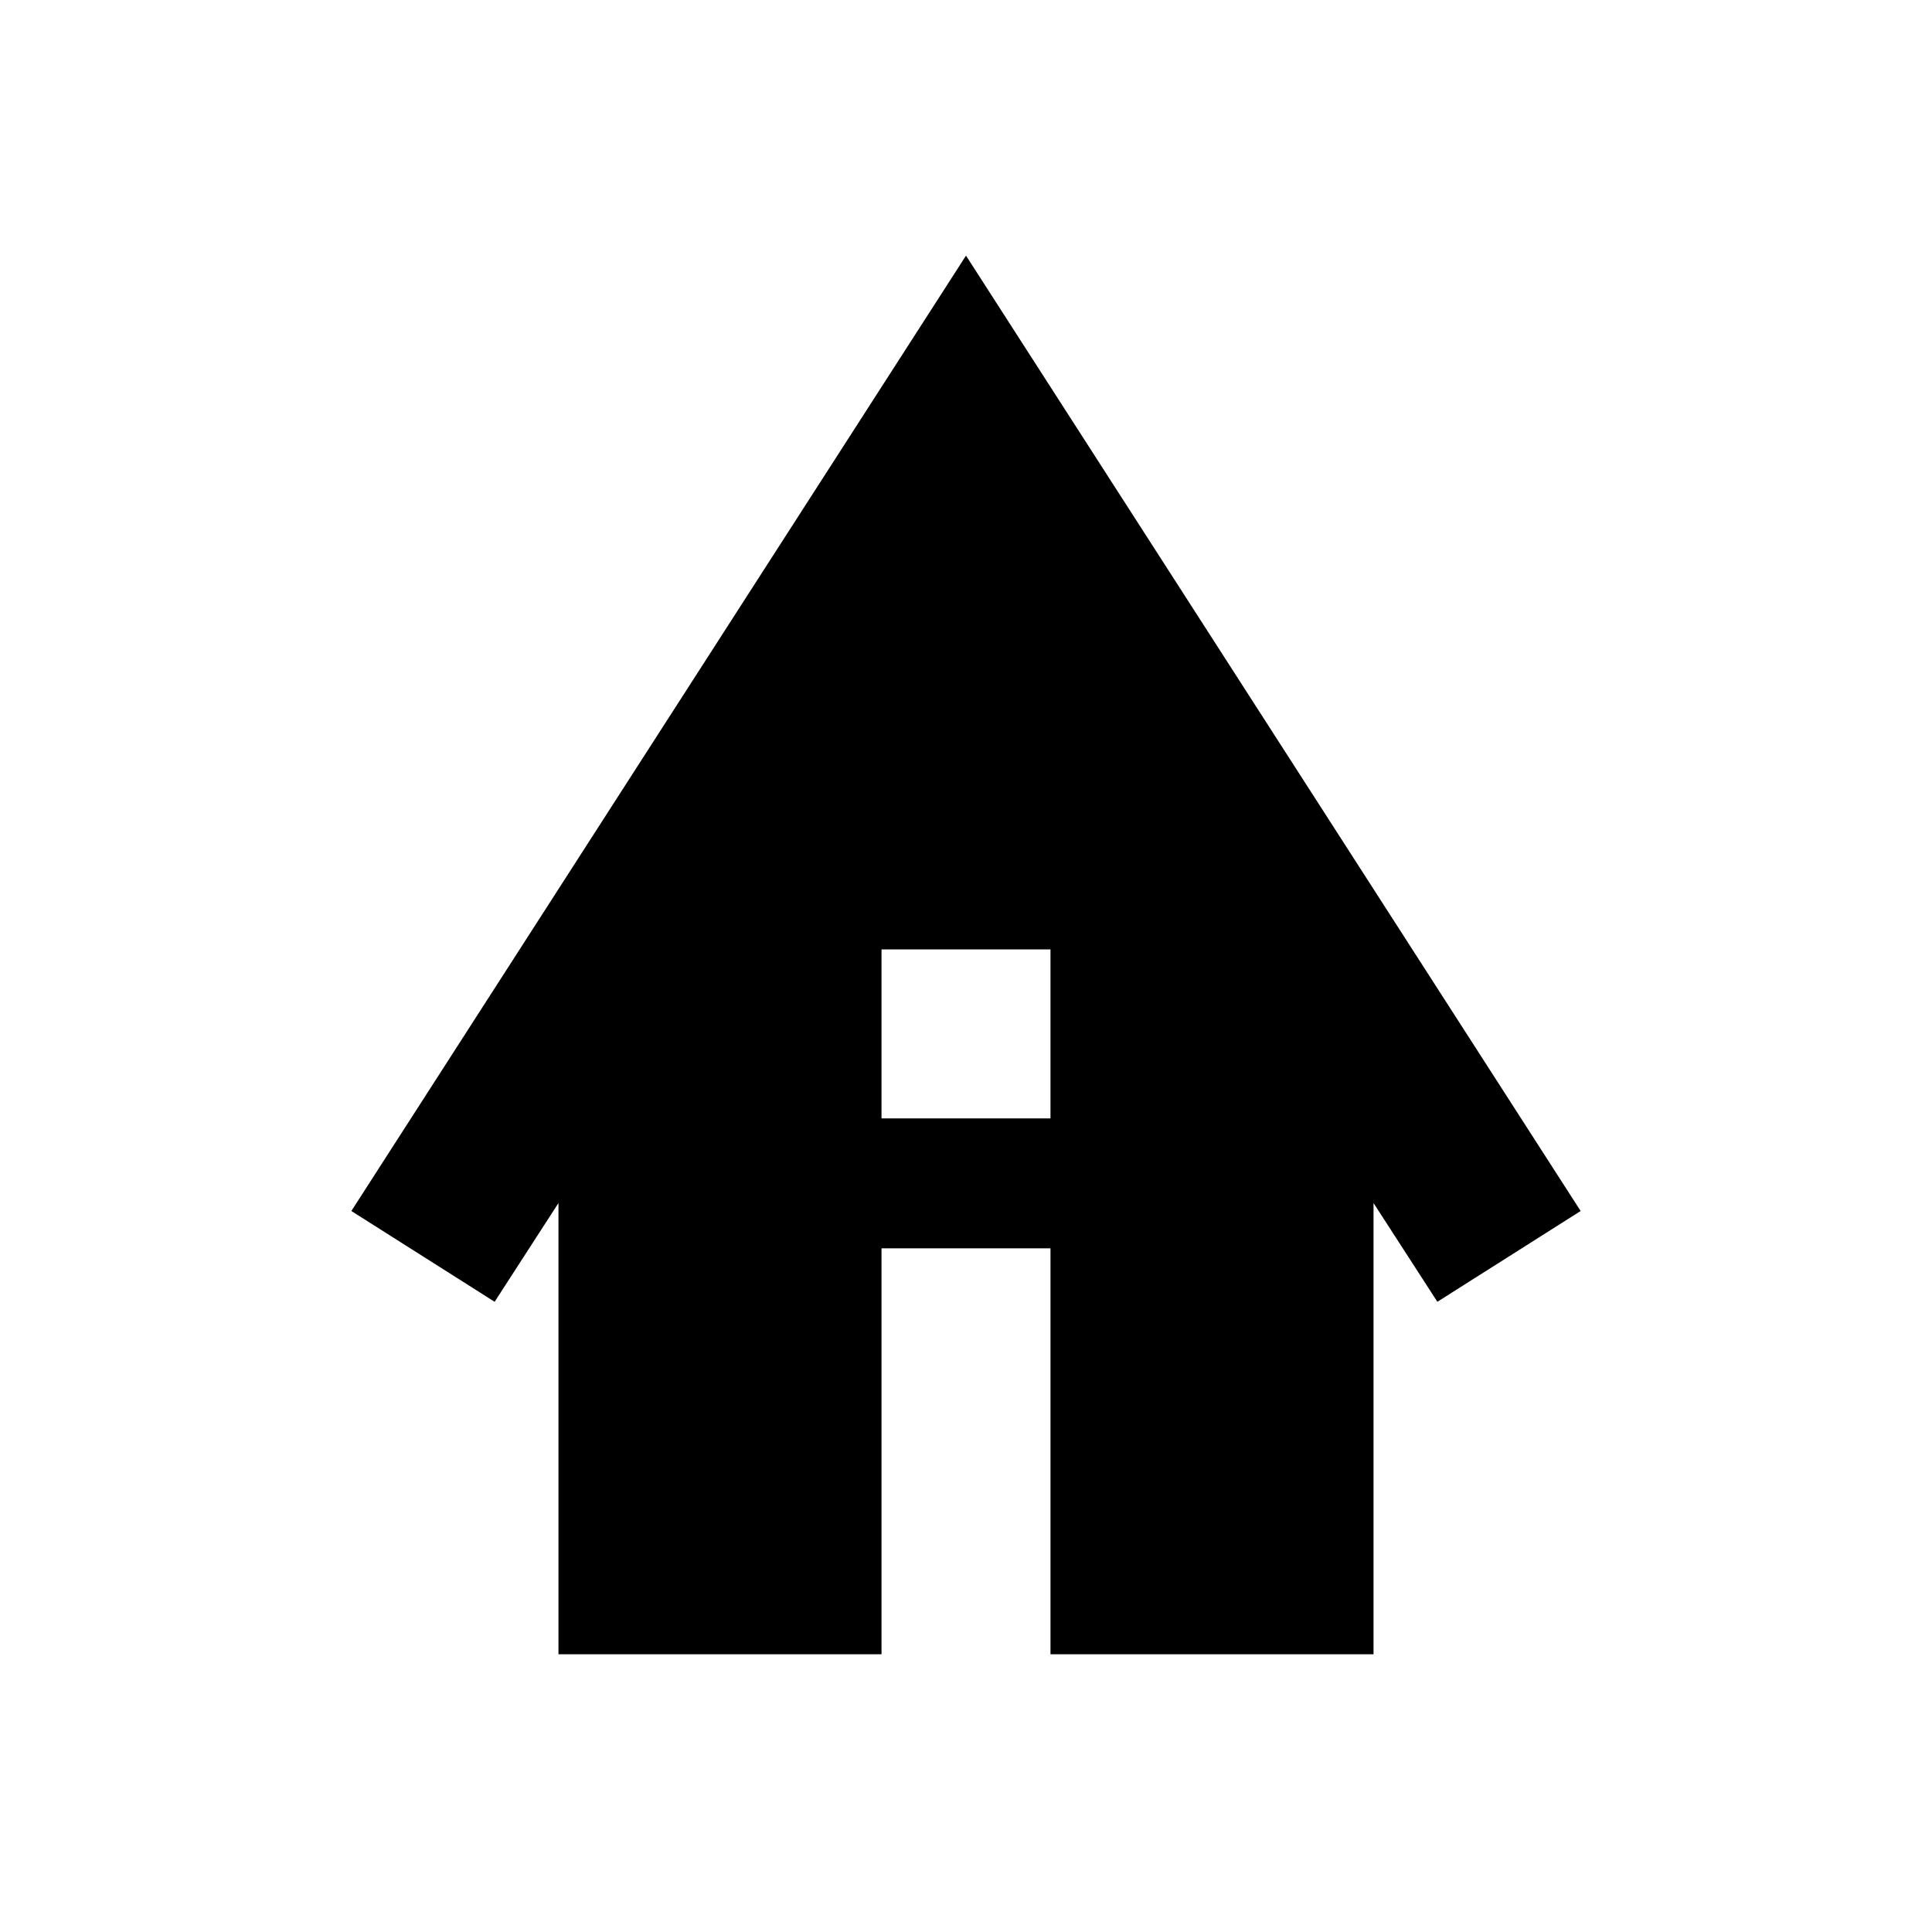 <svg xmlns="http://www.w3.org/2000/svg" height="20" viewBox="0 -960 960 960" width="20"><path d="M277.5-138.02v-224.2l-31.72 49.07-71.19-45.11L480-832.98l305.41 474.72-71.19 45.11-31.72-49.07v224.2H521.98v-201.7h-83.96v201.7H277.5Zm160.52-266.26h83.96v-83.96h-83.96v83.96Z"/></svg>